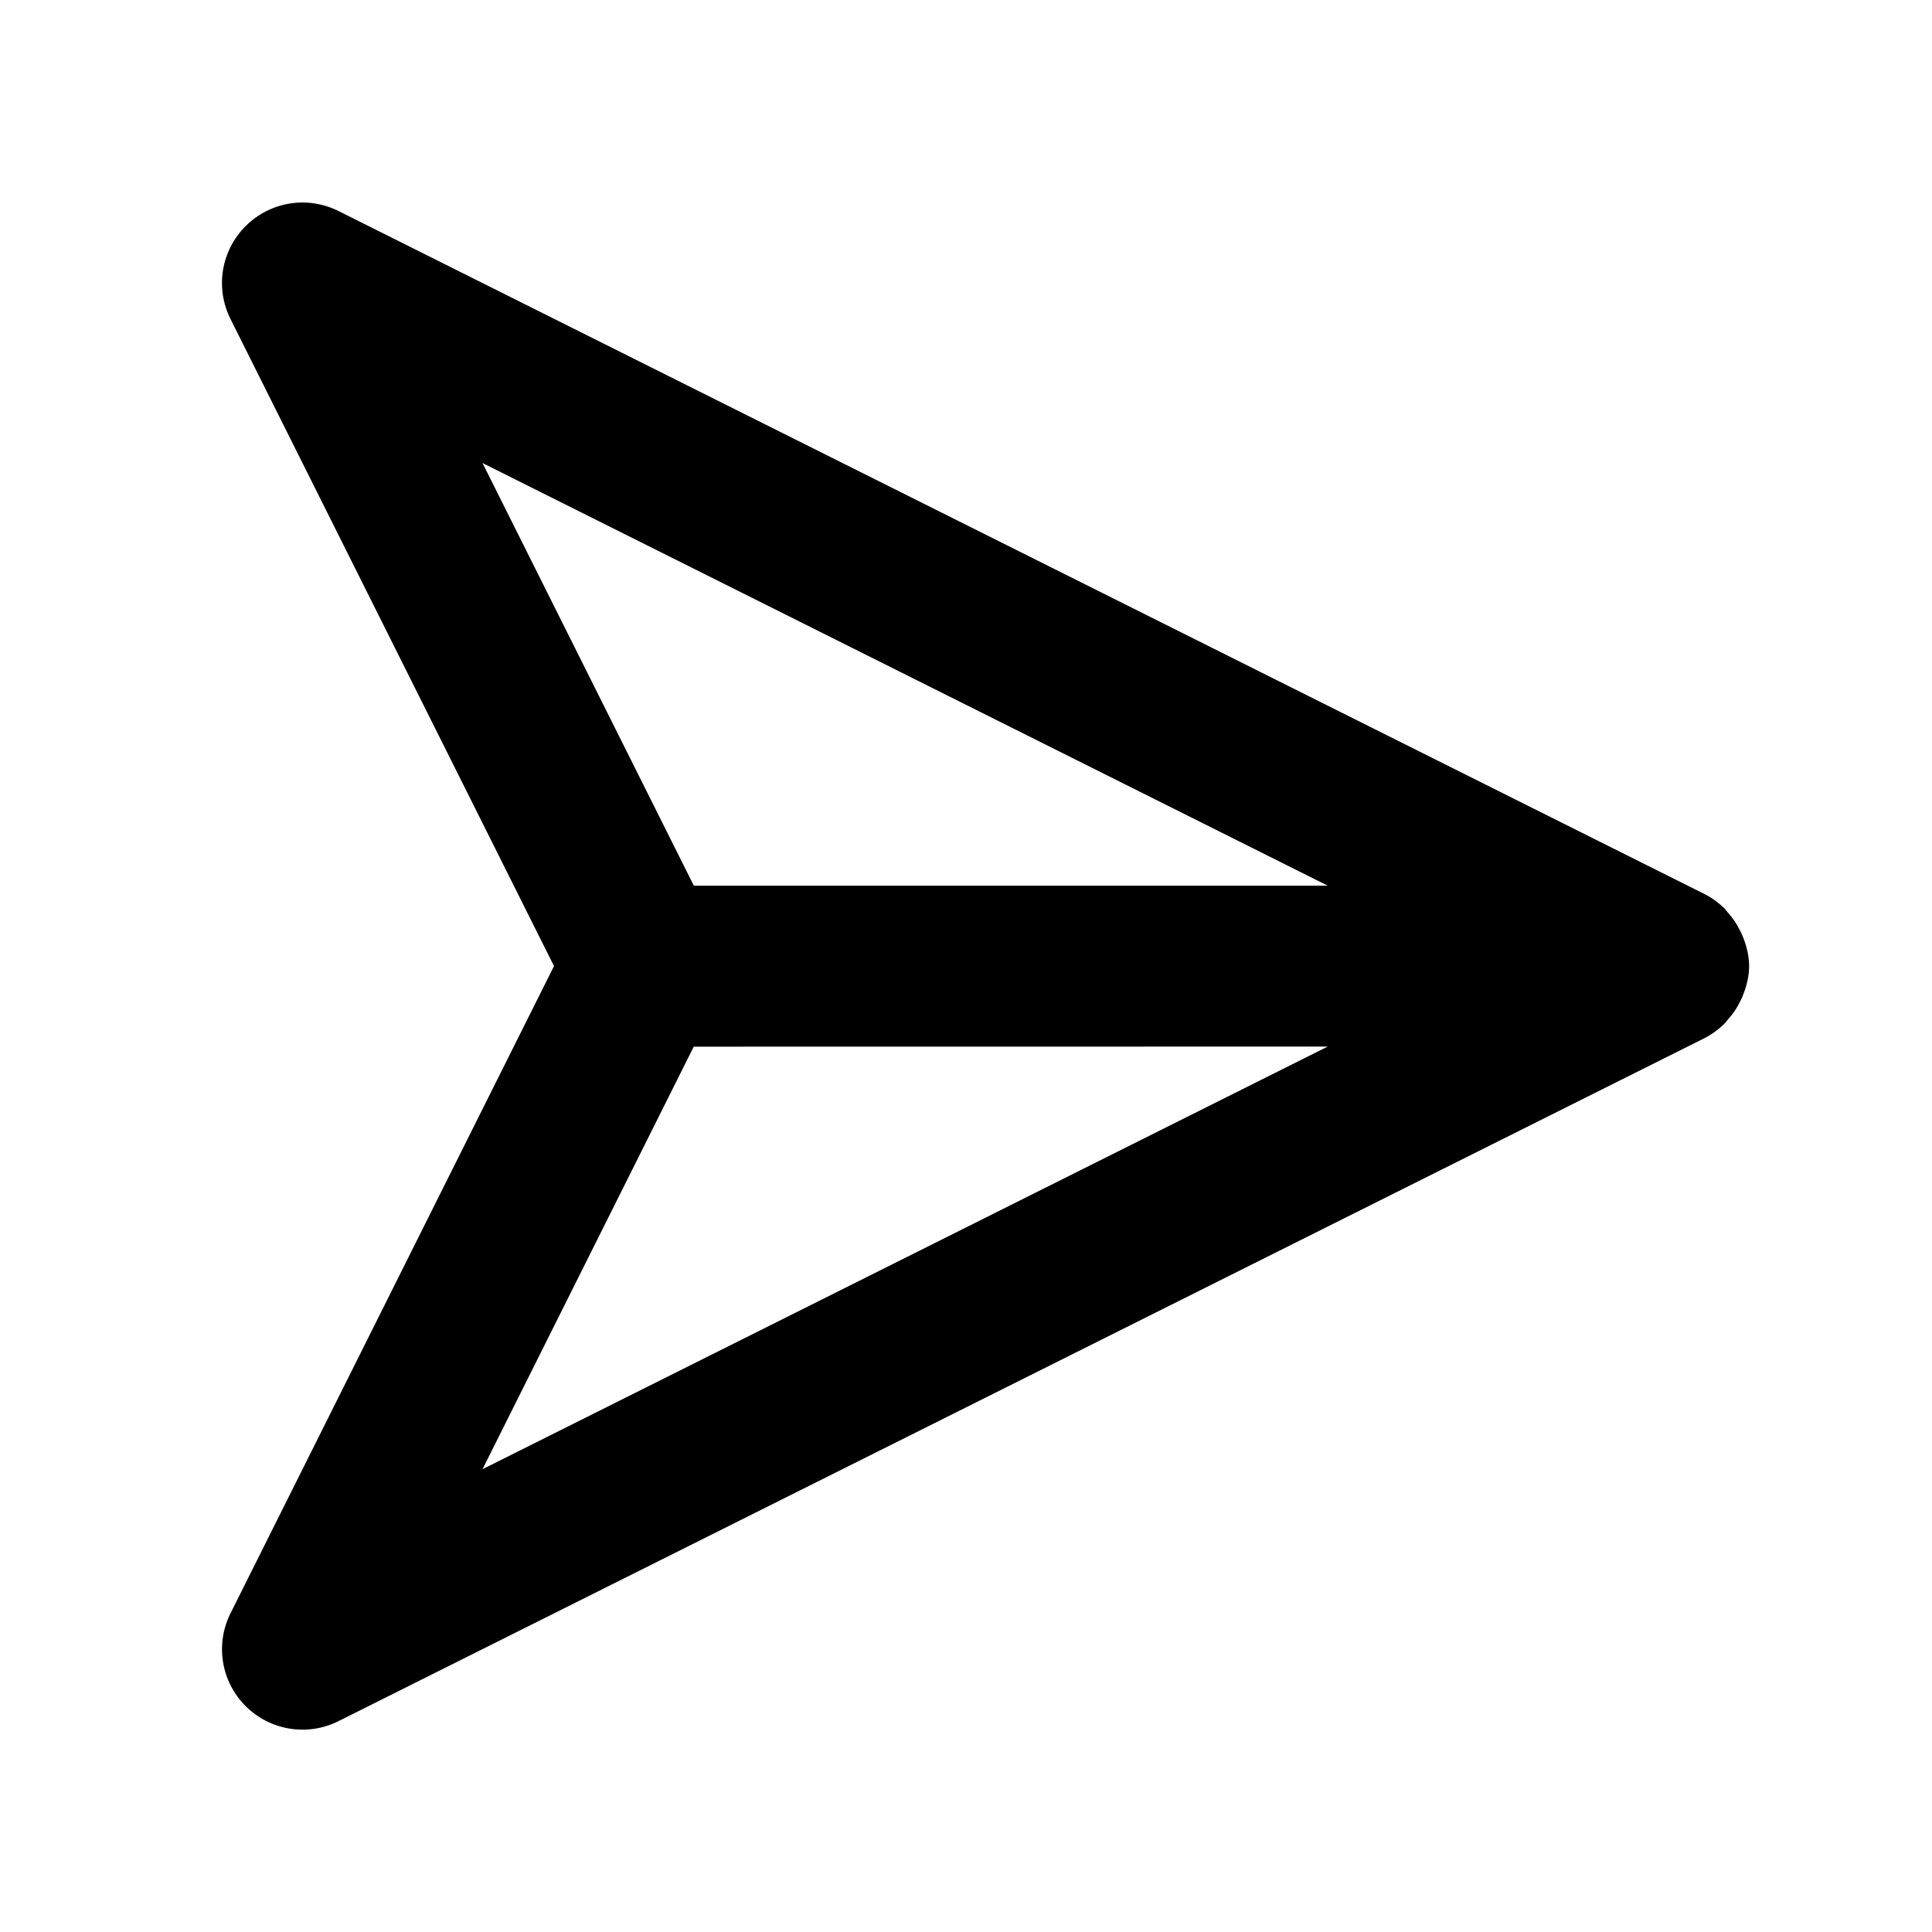 <svg width="24" height="24" viewBox="0 0 24 24" fill="none" xmlns="http://www.w3.org/2000/svg">
<path fill-rule="evenodd" clip-rule="evenodd" d="M5.994 18.251L8.618 13.002L16.493 13.001L5.994 18.251ZM16.493 11.002L8.619 11.002L5.994 5.752L16.493 11.002ZM21.465 12.665C21.528 12.595 21.579 12.52 21.619 12.436C21.634 12.407 21.647 12.378 21.658 12.347C21.7 12.238 21.728 12.123 21.728 12.001C21.728 11.88 21.7 11.765 21.658 11.655C21.647 11.624 21.634 11.596 21.619 11.567C21.578 11.482 21.527 11.405 21.463 11.335C21.448 11.318 21.438 11.301 21.422 11.284C21.349 11.215 21.268 11.153 21.176 11.107L4.206 2.622C3.82 2.429 3.356 2.504 3.051 2.809C2.746 3.114 2.67 3.578 2.864 3.964L6.882 12.001L2.864 20.04C2.671 20.425 2.746 20.889 3.051 21.194C3.356 21.498 3.82 21.573 4.204 21.381L21.175 12.896C21.267 12.848 21.349 12.788 21.42 12.718C21.438 12.702 21.449 12.682 21.465 12.665Z" fill="black" />
<mask id="mask0_717_6149" style="mask-type:luminance" maskUnits="userSpaceOnUse" x="2" y="2" width="20" height="20">
<path fill-rule="evenodd" clip-rule="evenodd" d="M5.994 18.251L8.618 13.002L16.493 13.001L5.994 18.251ZM16.493 11.002L8.619 11.002L5.994 5.752L16.493 11.002ZM21.465 12.665C21.528 12.595 21.579 12.52 21.619 12.436C21.634 12.407 21.647 12.378 21.658 12.347C21.7 12.238 21.728 12.123 21.728 12.001C21.728 11.88 21.7 11.765 21.658 11.655C21.647 11.624 21.634 11.596 21.619 11.567C21.578 11.482 21.527 11.405 21.463 11.335C21.448 11.318 21.438 11.301 21.422 11.284C21.349 11.215 21.268 11.153 21.176 11.107L4.206 2.622C3.82 2.429 3.356 2.504 3.051 2.809C2.746 3.114 2.67 3.578 2.864 3.964L6.882 12.001L2.864 20.04C2.671 20.425 2.746 20.889 3.051 21.194C3.356 21.498 3.82 21.573 4.204 21.381L21.175 12.896C21.267 12.848 21.349 12.788 21.42 12.718C21.438 12.702 21.449 12.682 21.465 12.665Z" fill="white"/>
</mask>
<g mask="url(#mask0_717_6149)">
</g>
</svg>
